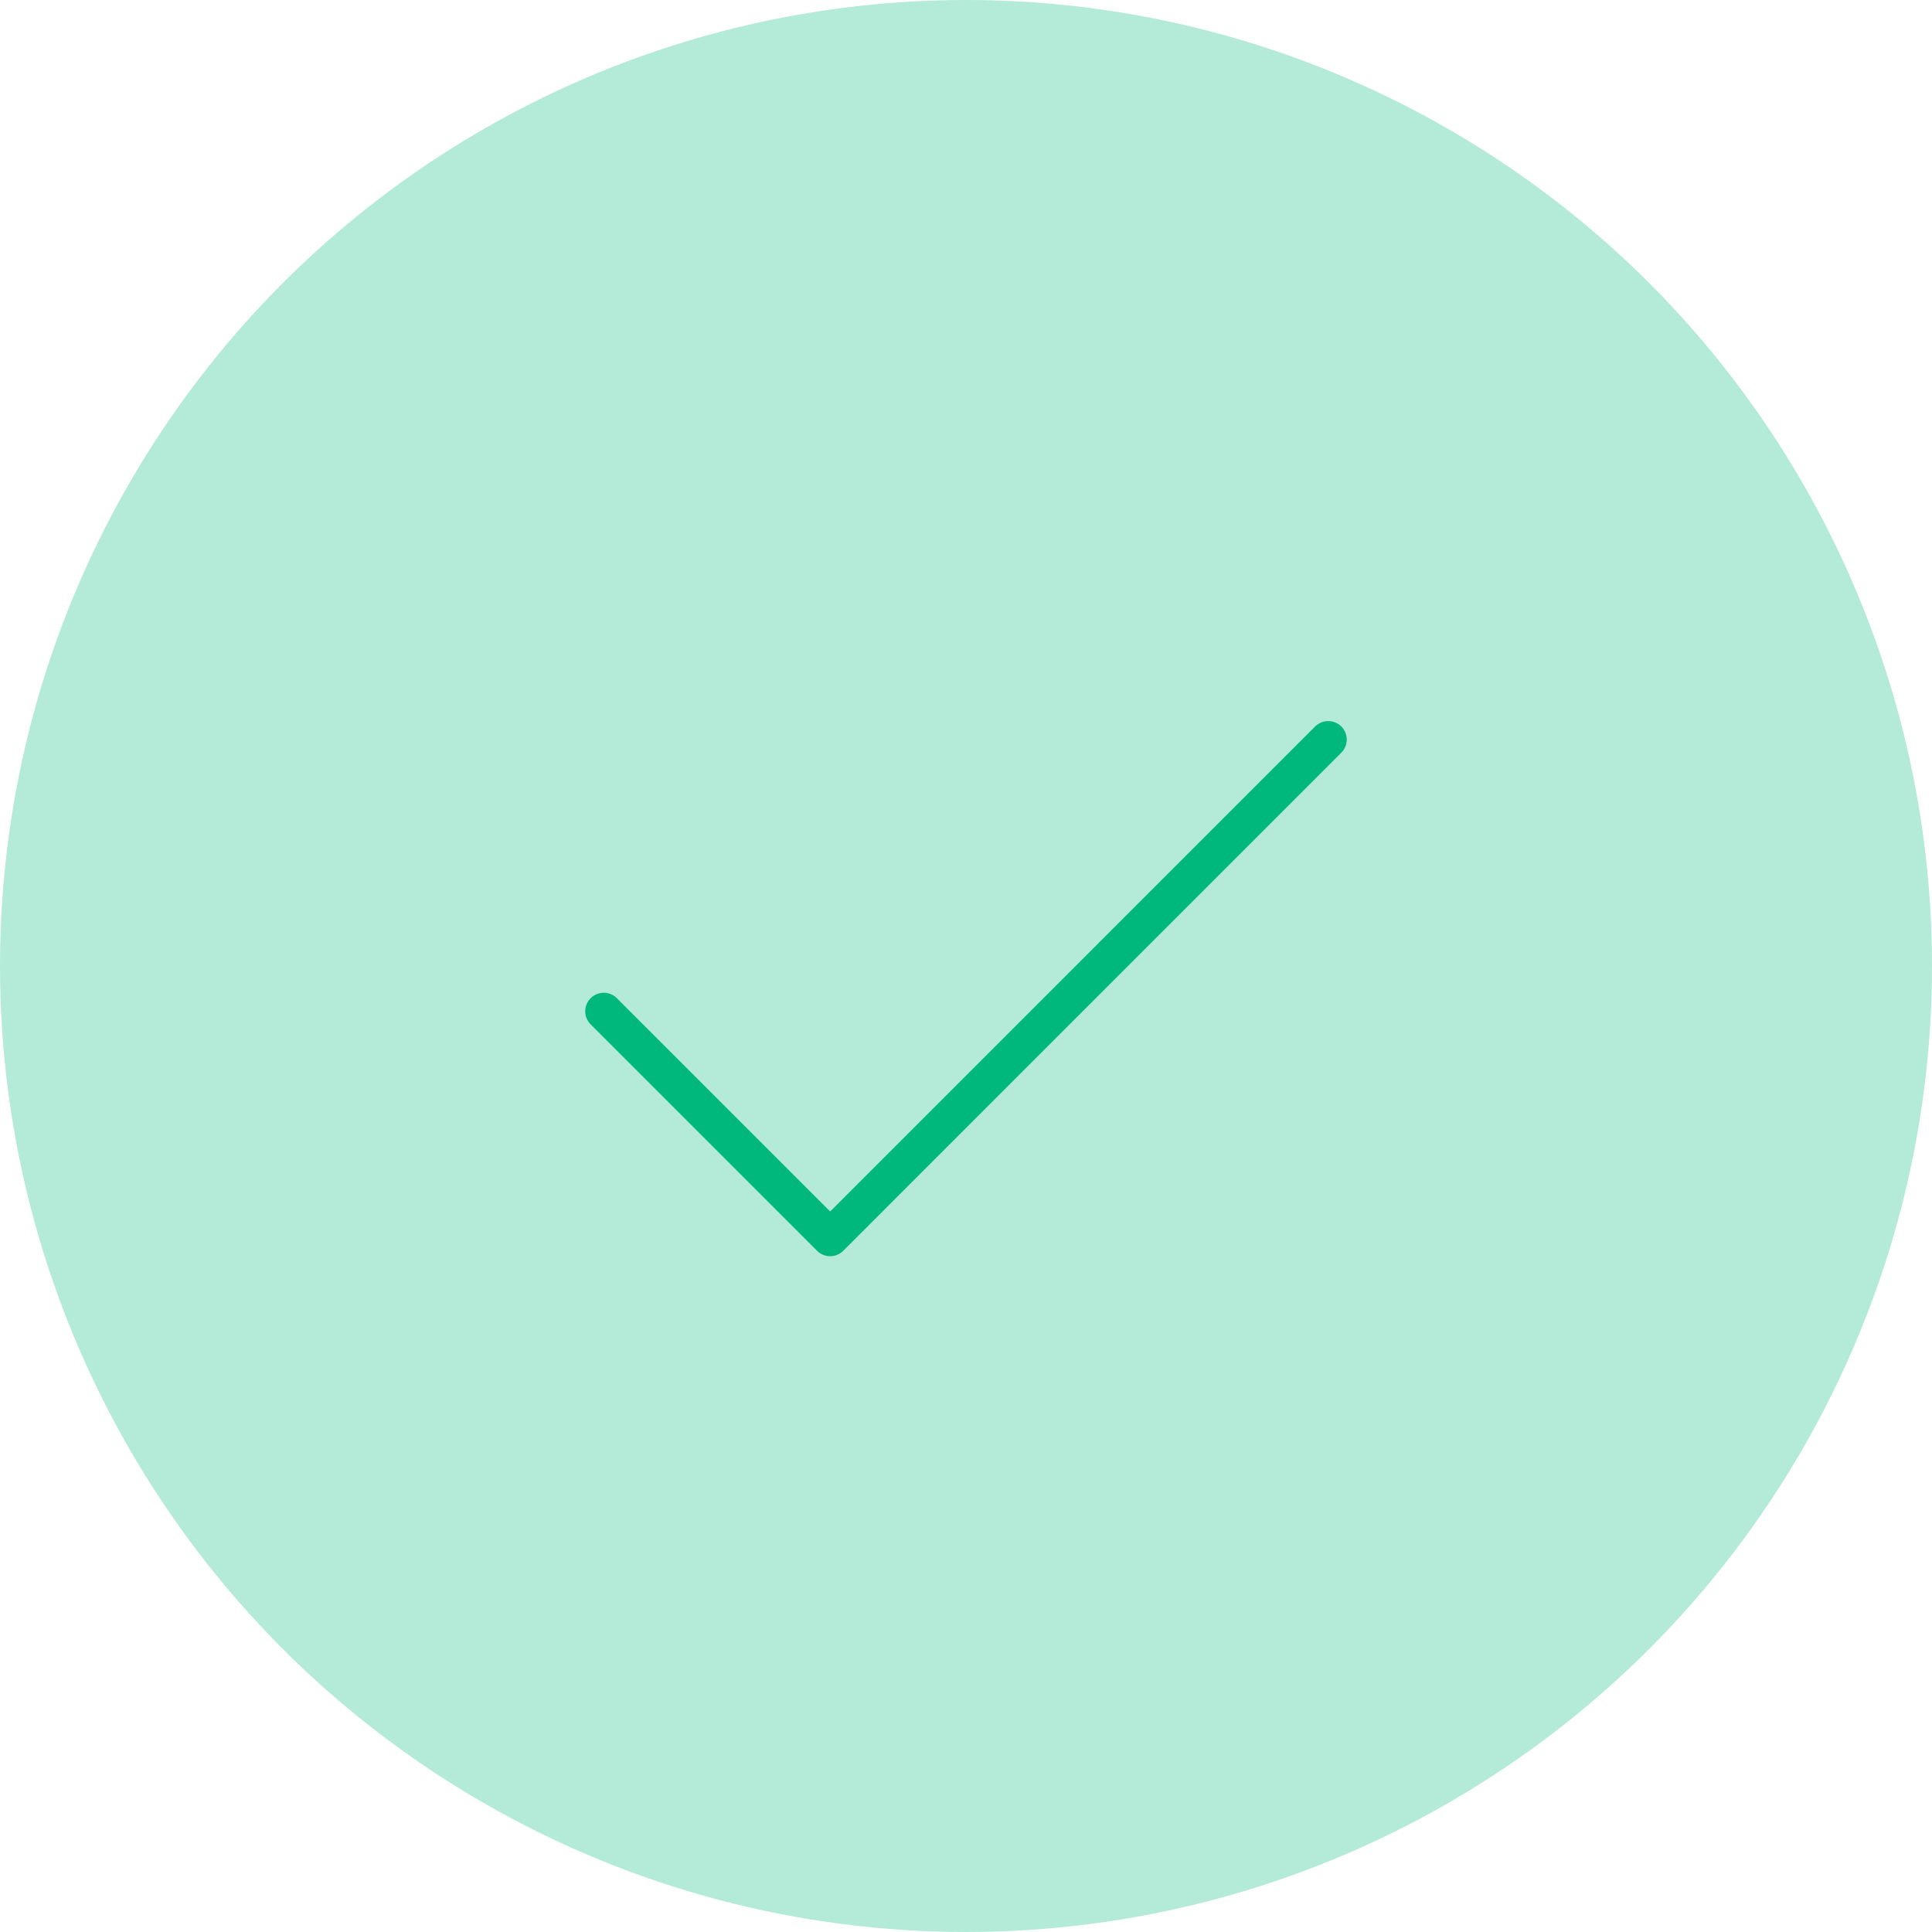 <svg xmlns="http://www.w3.org/2000/svg" width="64" height="64" fill="none" viewBox="0 0 64 64"><circle cx="32" cy="32" r="32" fill="#00B87C" fill-opacity=".3"/><path stroke="#00B87C" stroke-linecap="round" stroke-linejoin="round" stroke-width="1.227" d="M43.999 24.5L27.5 41L20 33.5"/></svg>